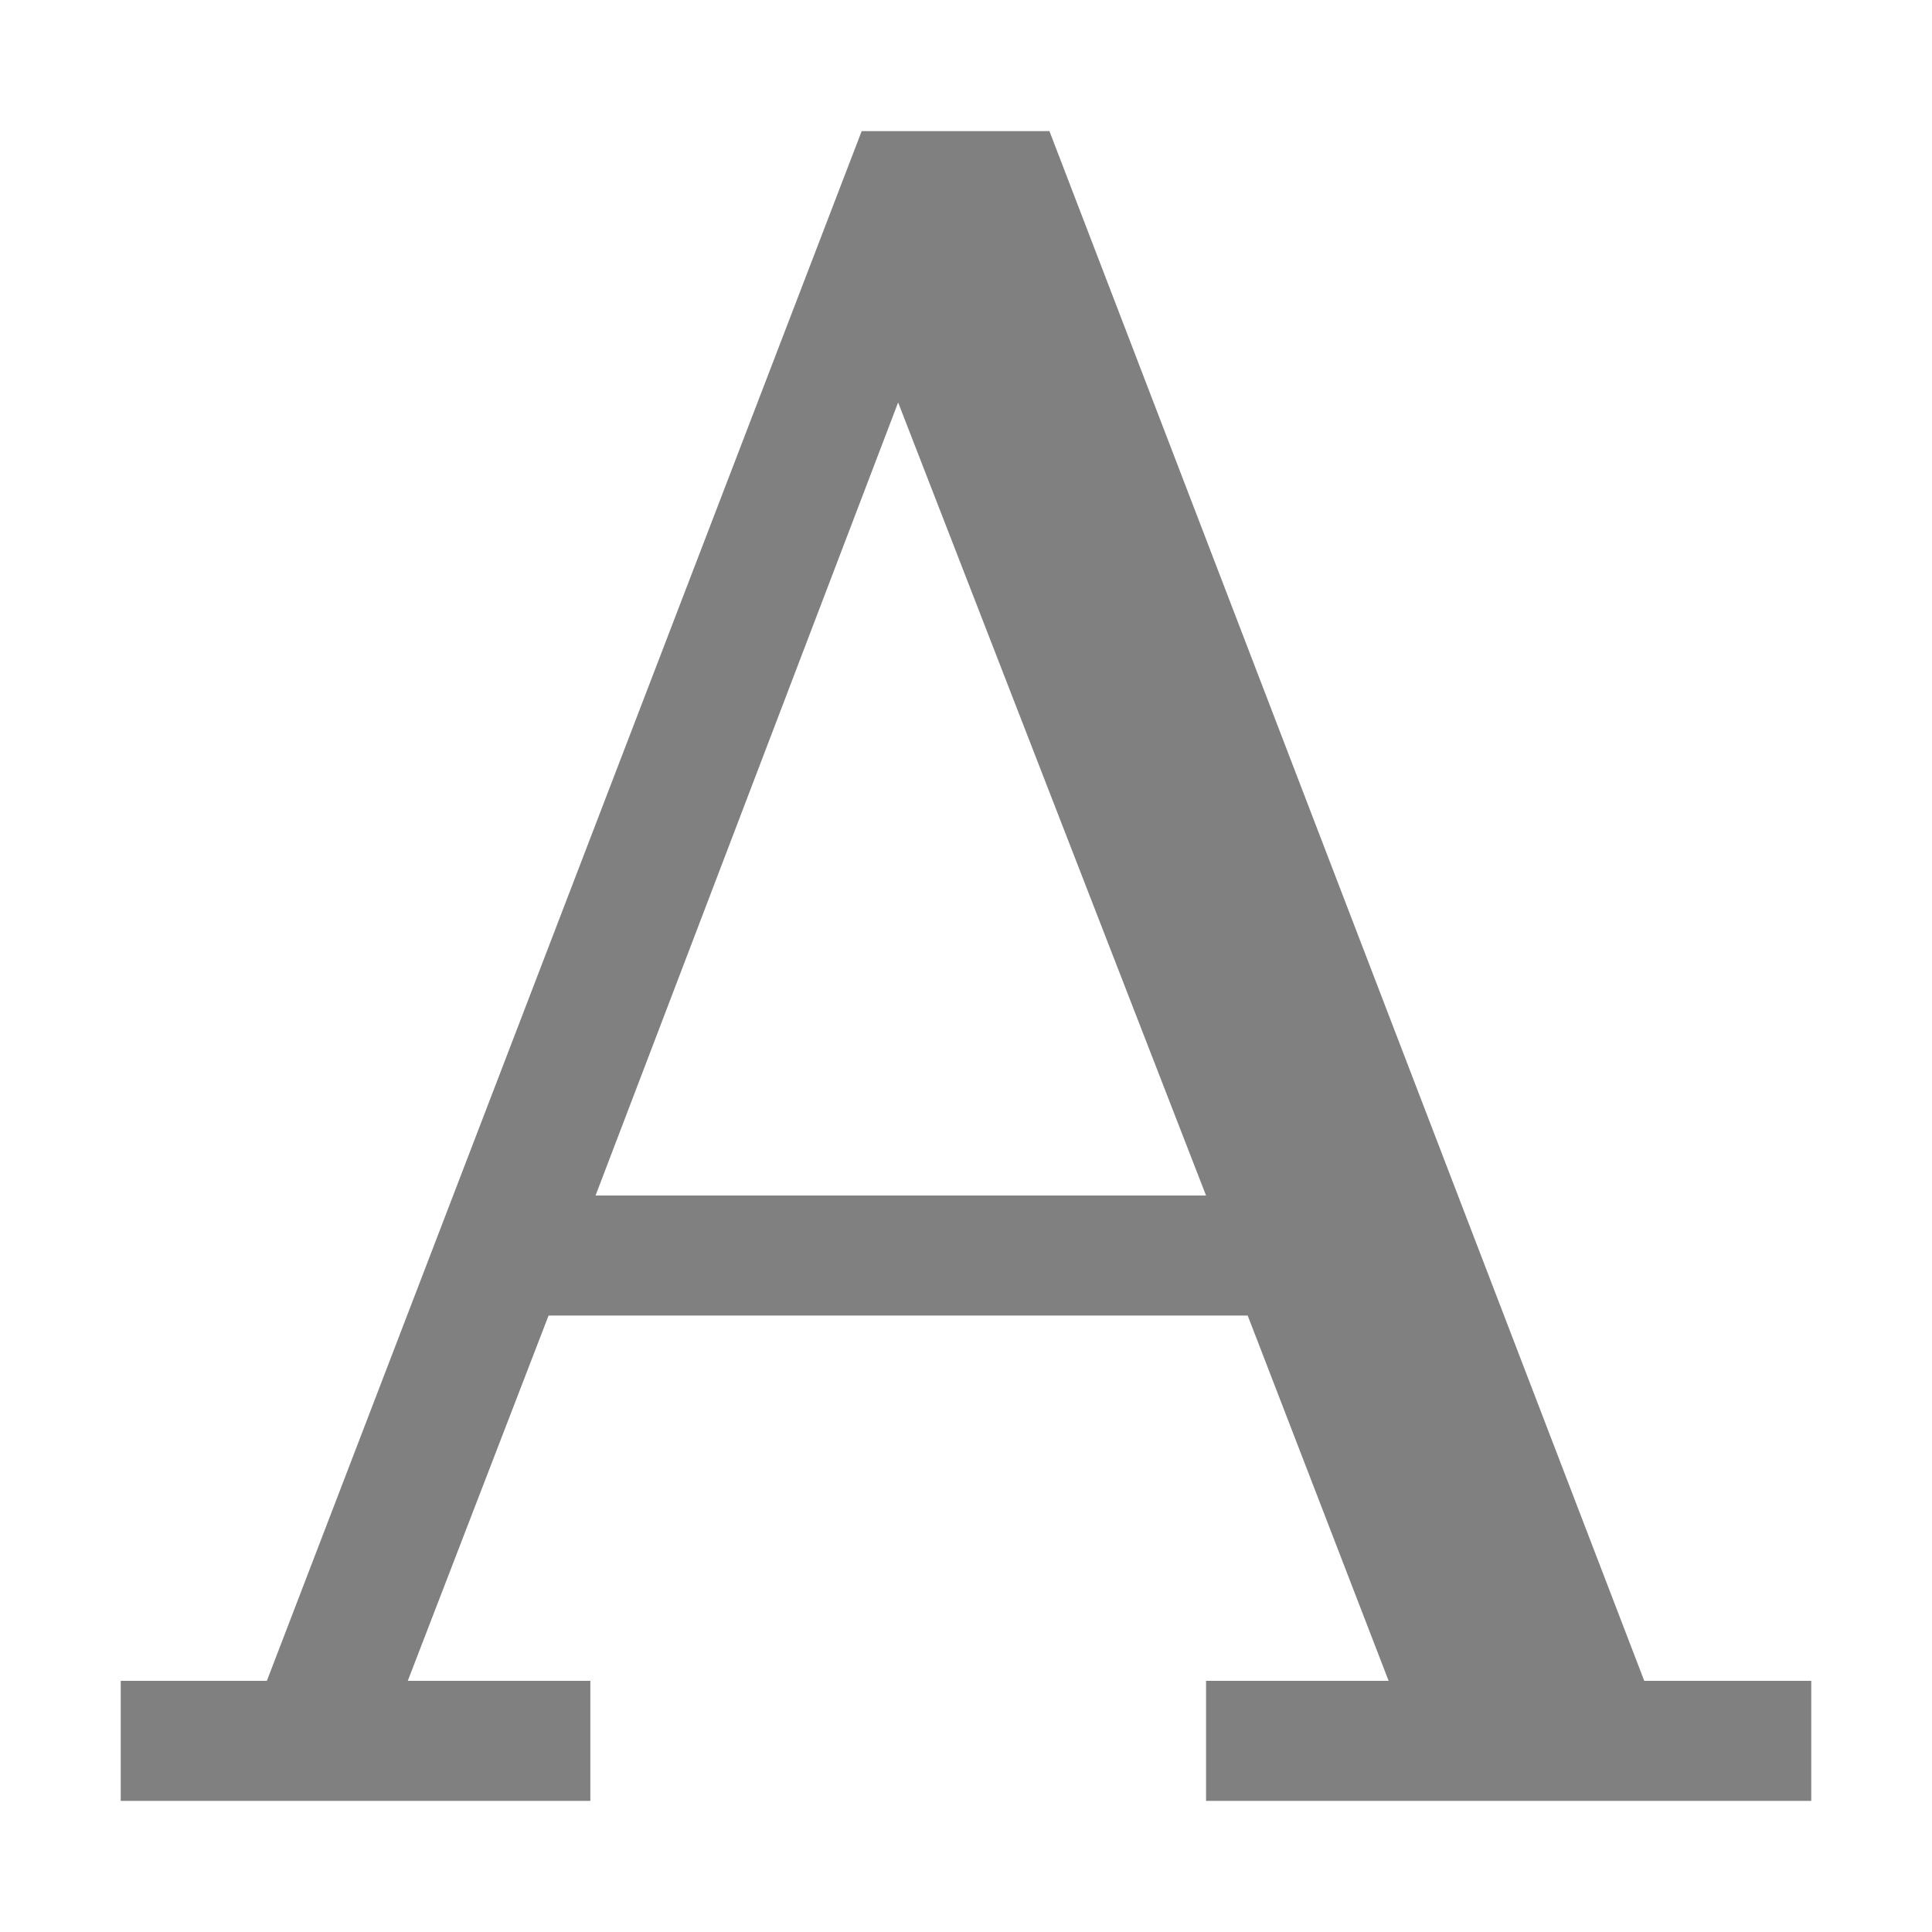 <?xml version="1.0" standalone="no"?><!-- Generator: Gravit.io --><svg xmlns="http://www.w3.org/2000/svg" xmlns:xlink="http://www.w3.org/1999/xlink" style="isolation:isolate" viewBox="0 0 16 16" width="16" height="16"><defs><clipPath id="_clipPath_9k9s4mWfzvbGDe6LJ8uQxXD3R5SppYgD"><rect width="16" height="16"/></clipPath></defs><g clip-path="url(#_clipPath_9k9s4mWfzvbGDe6LJ8uQxXD3R5SppYgD)"><path d=" M 7.136 1.086 L 2.21 13.92 L 1 13.92 L 1 14.914 L 4.889 14.914 L 4.889 13.92 L 3.377 13.92 L 4.543 10.895 L 10.333 10.895 L 11.5 13.92 L 9.988 13.92 L 9.988 14.914 L 15 14.914 L 15 13.92 L 13.617 13.92 L 8.691 1.086 L 7.136 1.086 Z  M 7.438 3.333 L 9.988 9.901 L 4.932 9.901 L 7.438 3.333 Z " fill-rule="evenodd" fill="rgb(128,128,128)"/><rect x="17.625" y="-0.281" width="4.625" height="3.594" transform="matrix(1,0,0,1,0,0)" fill="rgb(128,128,128)"/></g></svg>